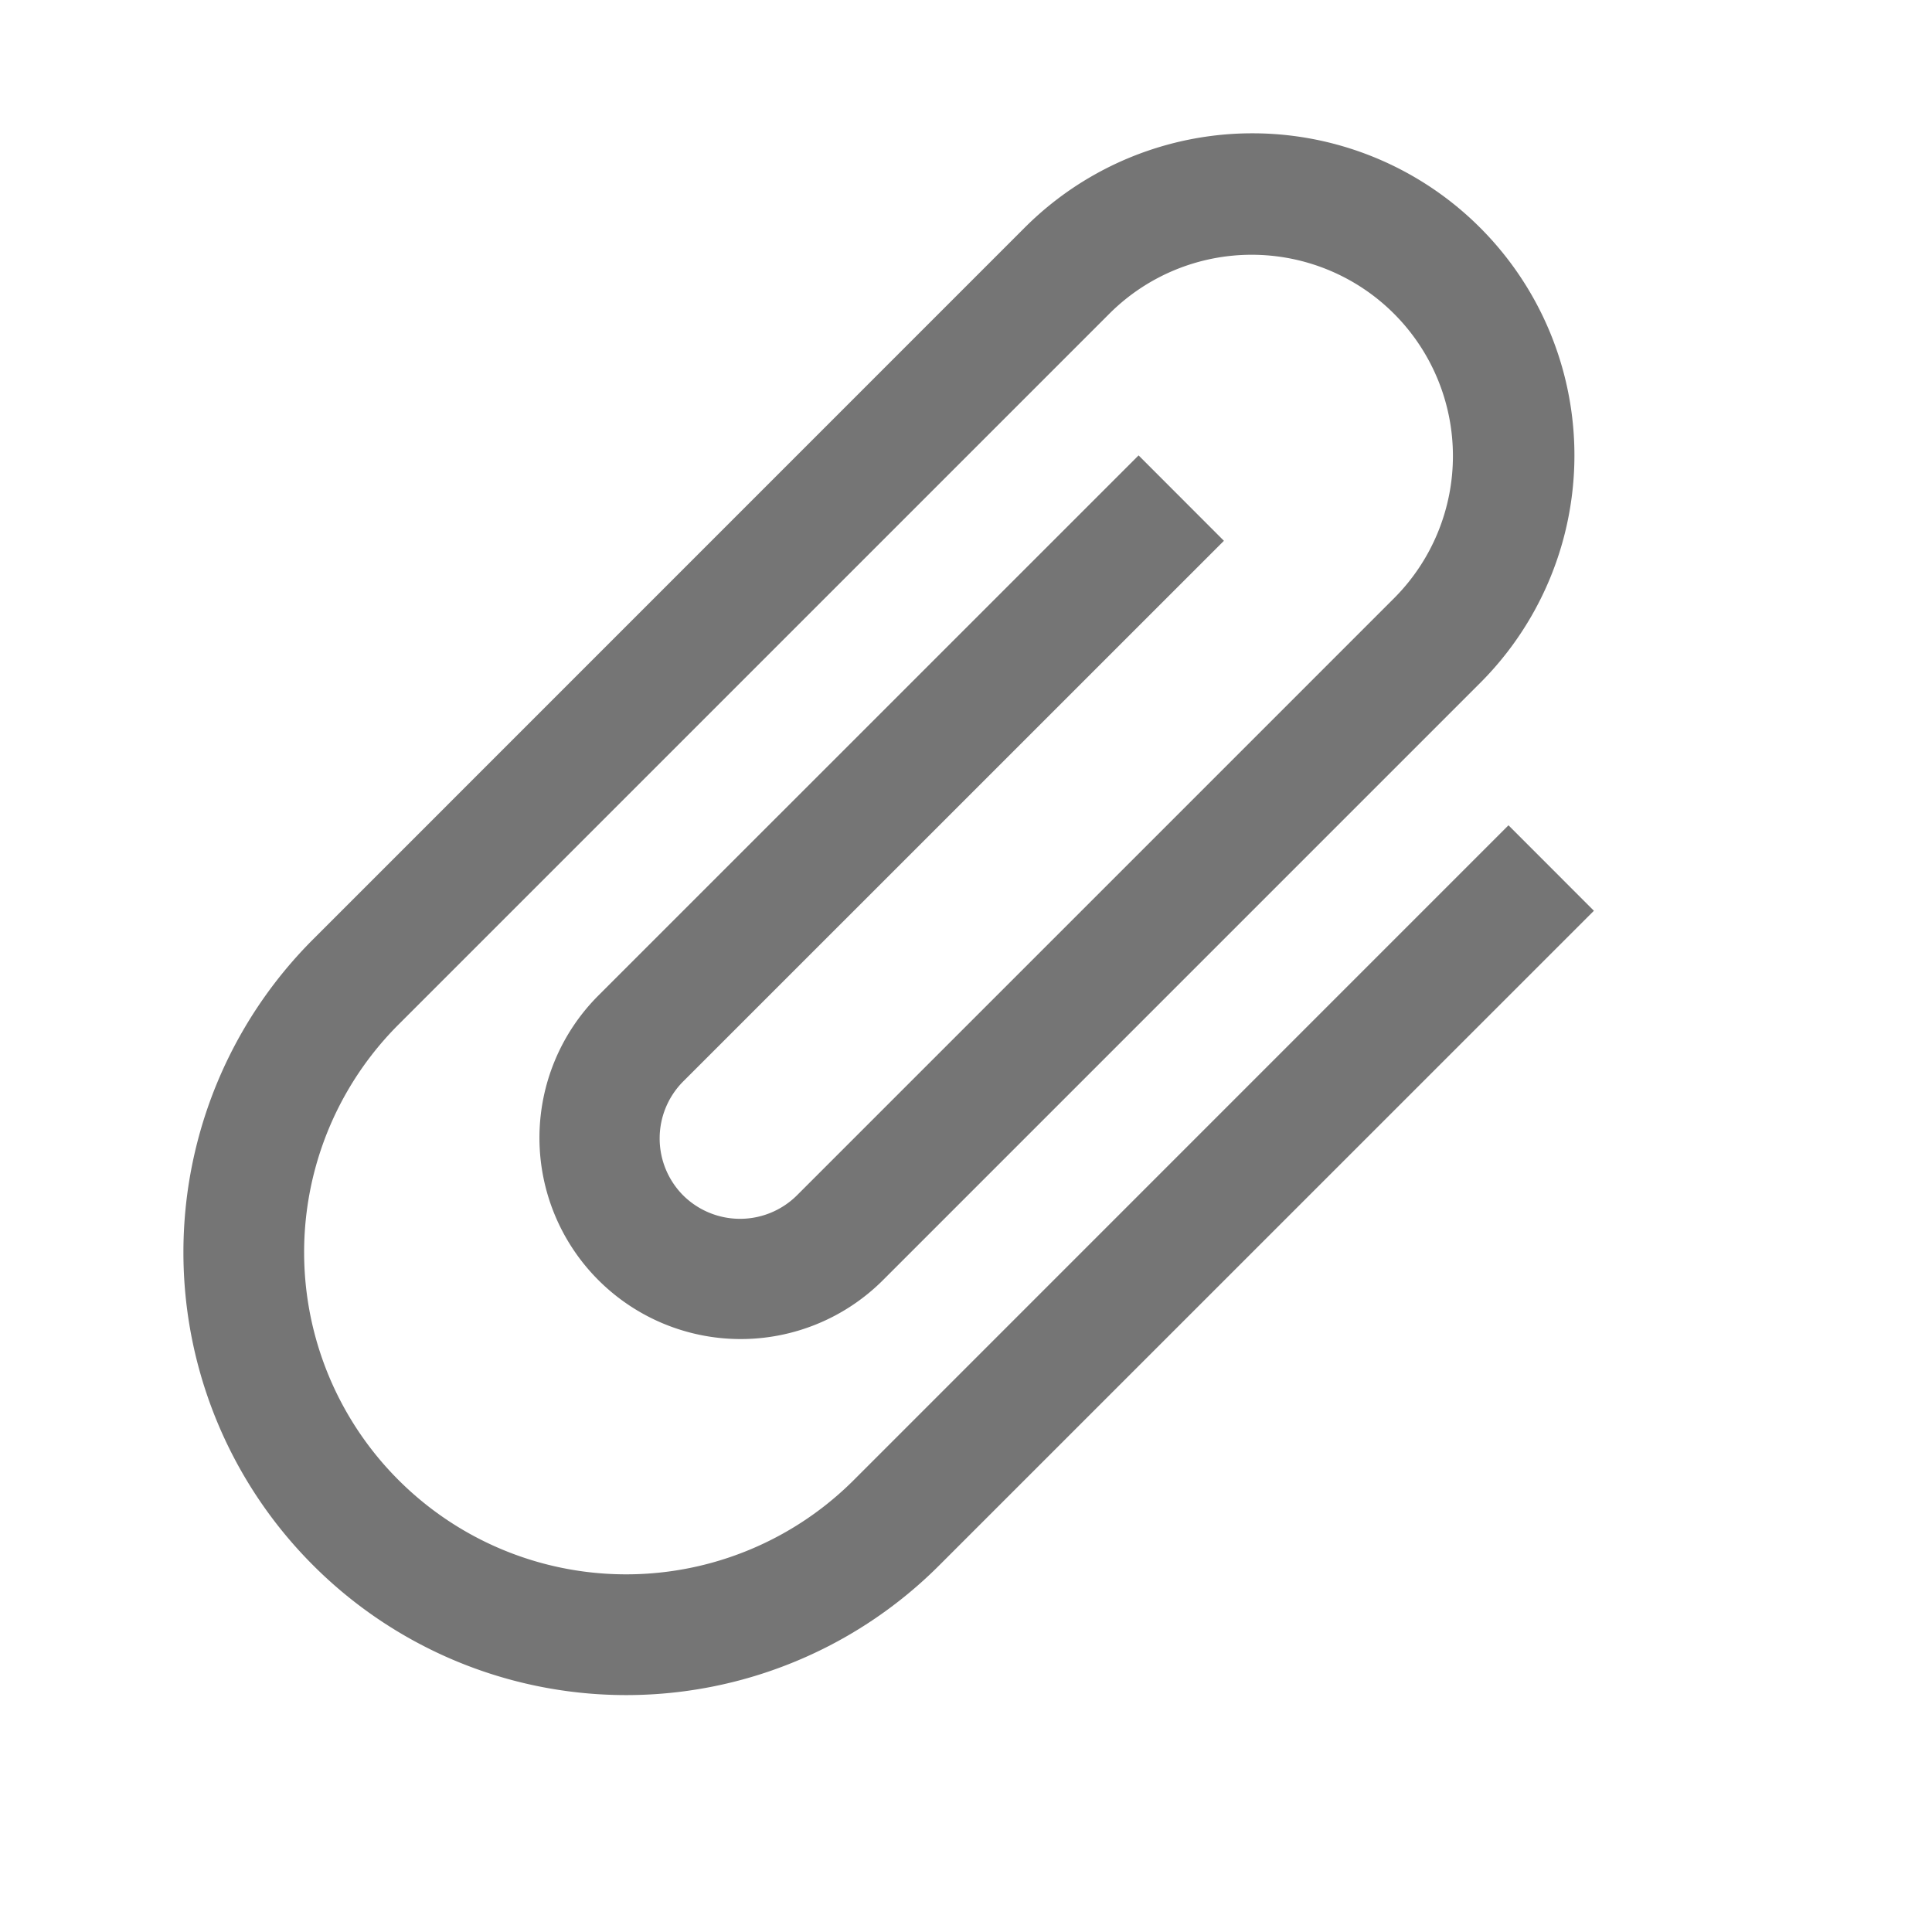 <svg width="24" height="24" fill="none" xmlns="http://www.w3.org/2000/svg"><path d="M18.738 10.253l-8.131 8.132a3.999 3.999 0 01-5.657 0 3.999 3.999 0 010-5.657l8.839-8.839a2.5 2.5 0 013.535 3.536L9.9 14.849a1.003 1.003 0 01-1.414 0 1.003 1.003 0 010-1.414l6.718-6.717-1.06-1.061-6.718 6.717a2.5 2.5 0 003.535 3.536l7.425-7.425a3.999 3.999 0 000-5.657 3.999 3.999 0 00-5.657 0l-8.839 8.84a5.497 5.497 0 000 7.777 5.497 5.497 0 007.778 0l8.132-8.131-1.06-1.061z" fill="#000" fill-opacity=".54"/></svg>